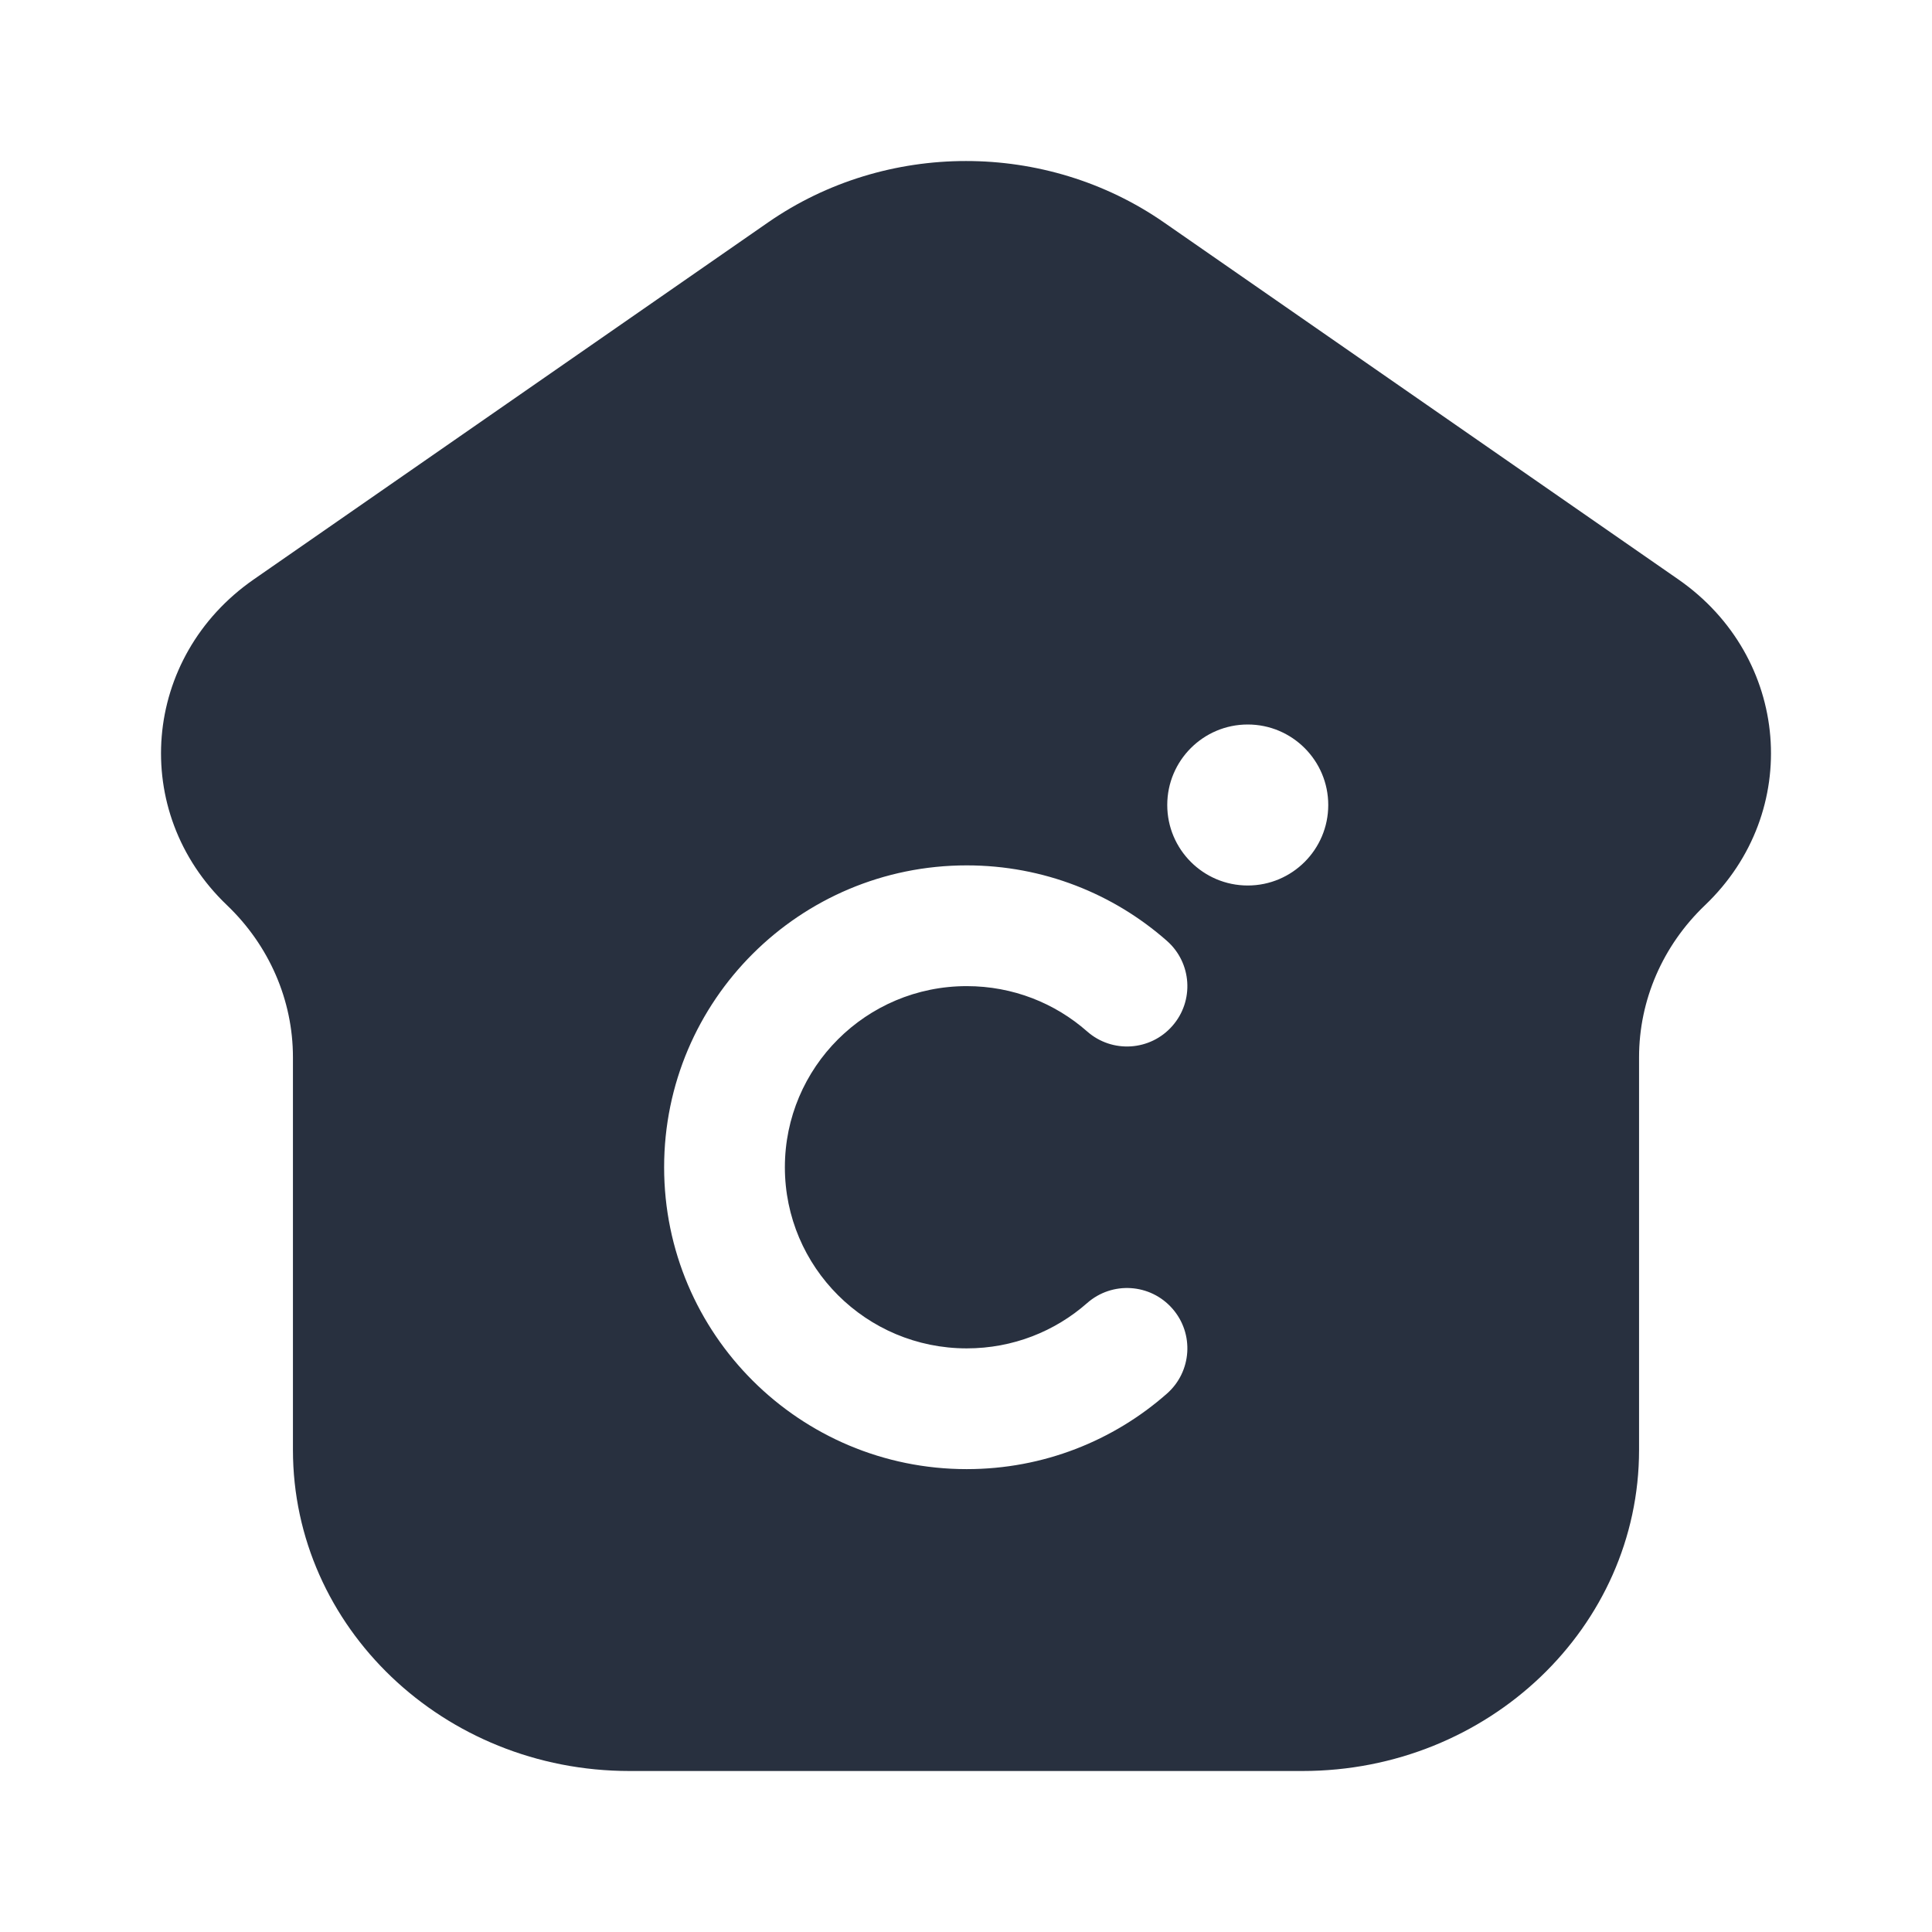 <svg width="24" height="24" viewBox="0 0 24 24" fill="none" xmlns="http://www.w3.org/2000/svg">
<path fill-rule="evenodd" clip-rule="evenodd" d="M7.82 22H16.18C18.489 22 20.361 20.214 20.361 18.011V13.133C20.361 12.425 20.655 11.746 21.18 11.245C22.396 10.085 22.238 8.162 20.848 7.197L14.459 2.763C12.993 1.746 11.007 1.746 9.541 2.763L3.153 7.197C1.762 8.162 1.604 10.085 2.82 11.245C3.344 11.746 3.639 12.425 3.639 13.133V18.011C3.639 20.214 5.511 22 7.82 22ZM12.009 12.25C10.759 12.25 9.75 13.26 9.75 14.5C9.75 15.74 10.759 16.75 12.009 16.75C12.584 16.75 13.106 16.538 13.505 16.187C13.816 15.913 14.29 15.944 14.563 16.255C14.837 16.566 14.806 17.04 14.495 17.313C13.833 17.896 12.962 18.25 12.009 18.25C9.935 18.25 8.25 16.573 8.25 14.5C8.25 12.427 9.935 10.75 12.009 10.75C12.962 10.75 13.833 11.104 14.495 11.687C14.806 11.96 14.837 12.434 14.563 12.745C14.29 13.056 13.816 13.087 13.505 12.813C13.106 12.462 12.584 12.25 12.009 12.25ZM15.5 11C16.052 11 16.5 10.552 16.5 10C16.5 9.448 16.052 9 15.5 9C14.948 9 14.5 9.448 14.5 10C14.5 10.552 14.948 11 15.5 11Z" fill="#28303F"/>
</svg>
